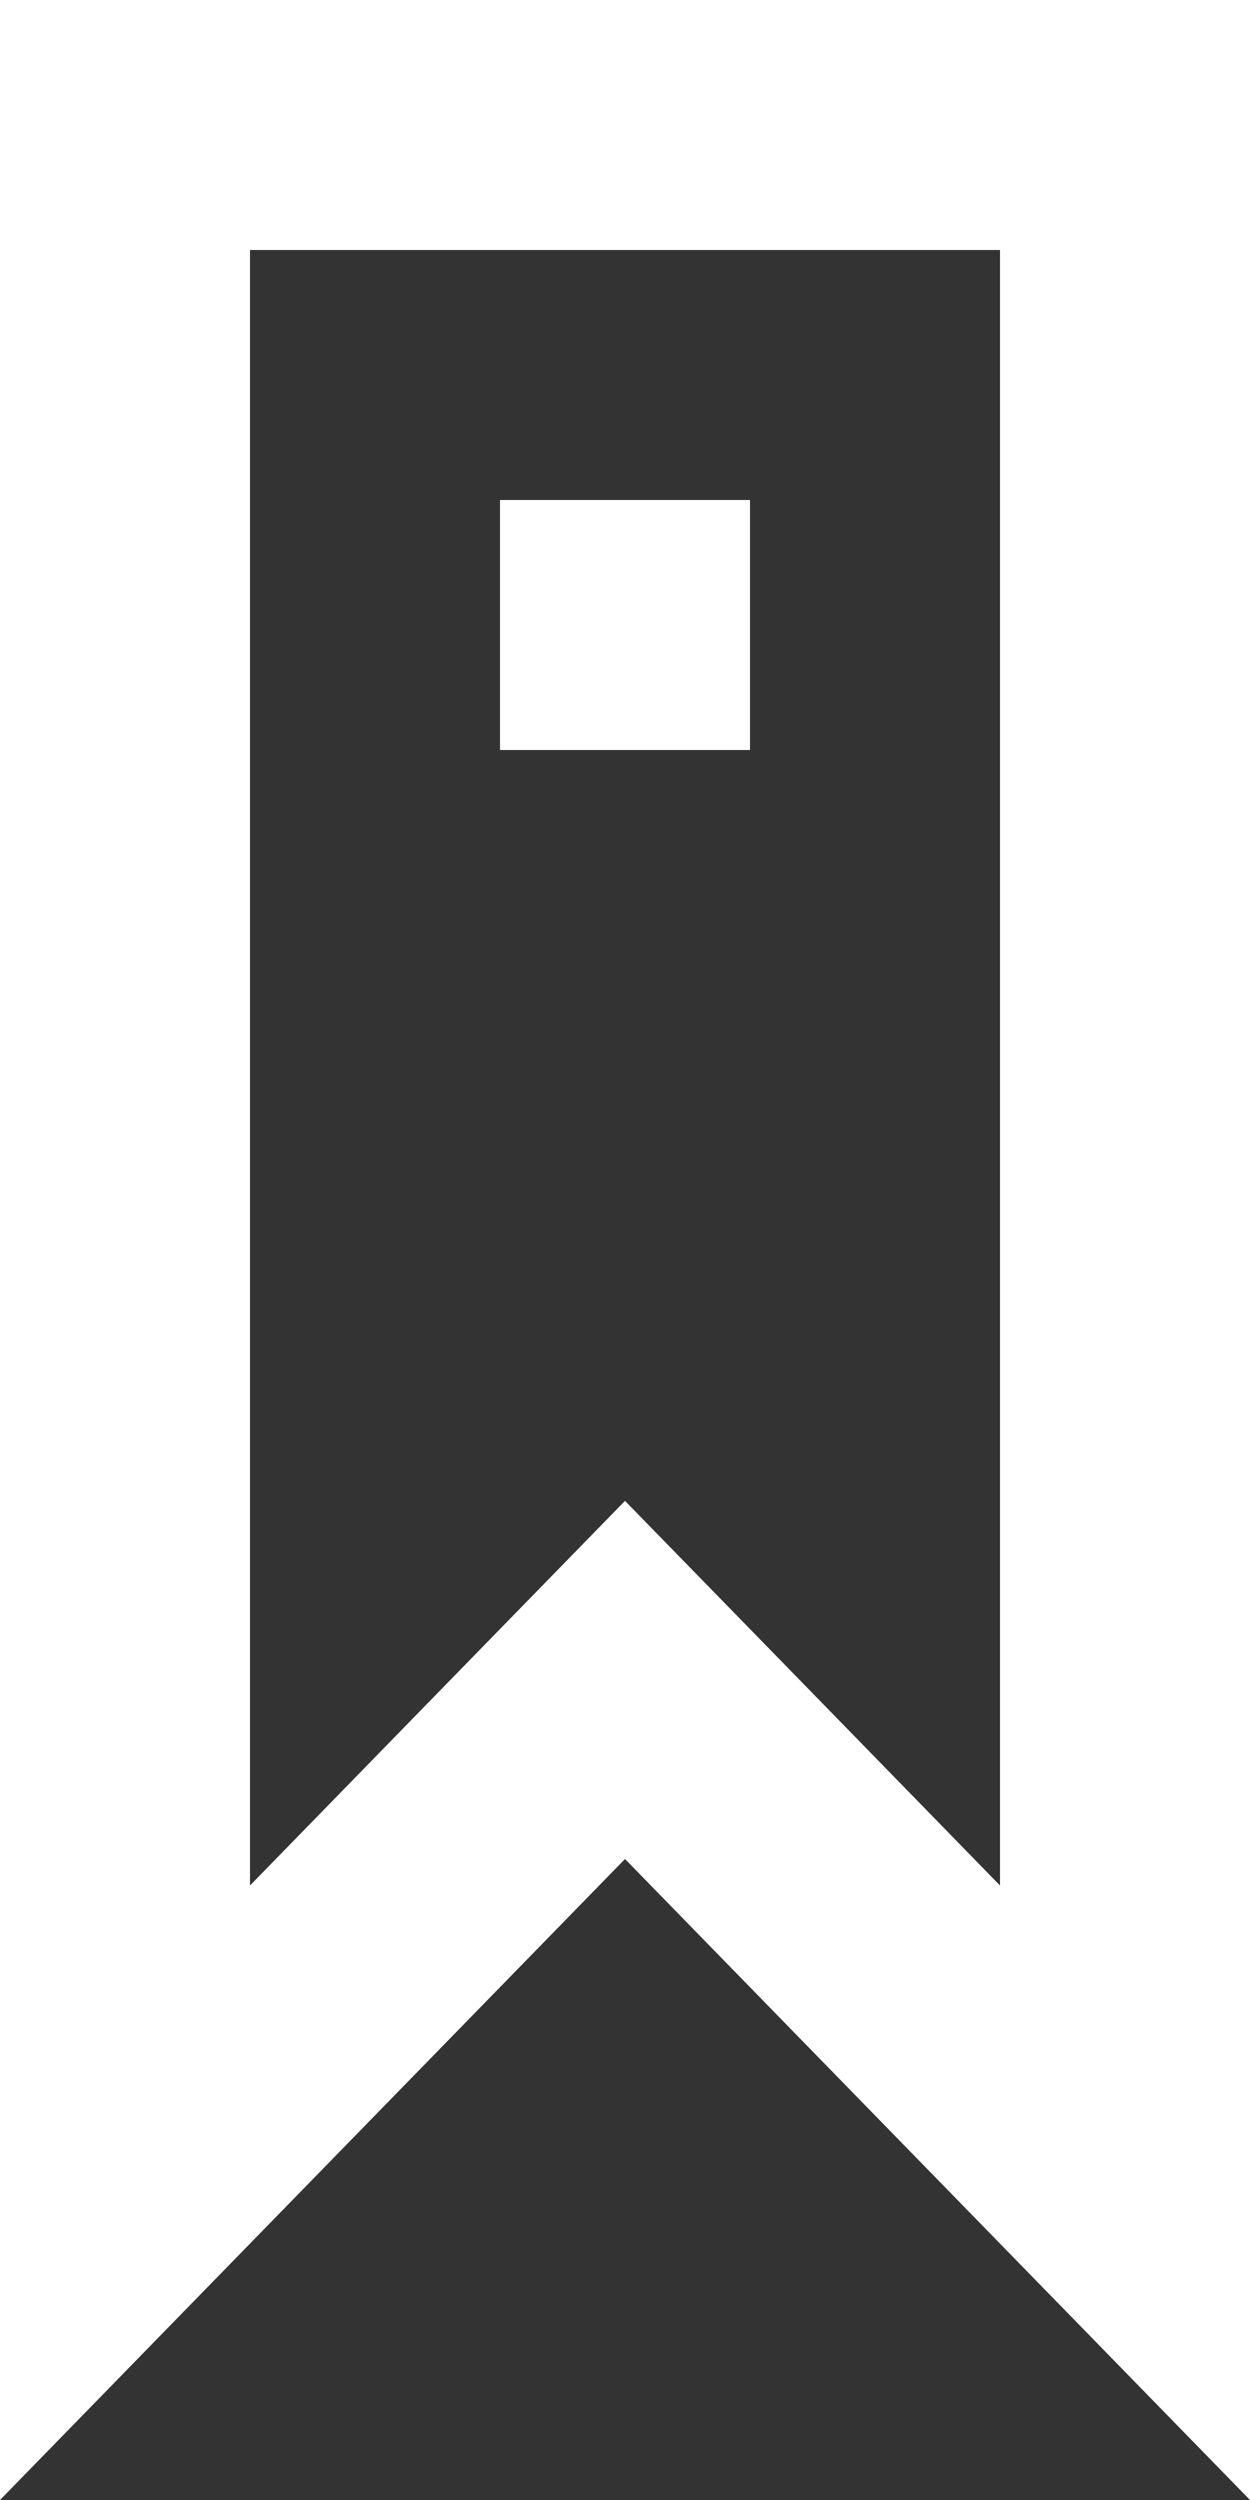 <?xml version="1.0" encoding="UTF-8" standalone="no"?>
<svg width="10px" height="20px" viewBox="0 0 10 20" version="1.1" xmlns="http://www.w3.org/2000/svg" xmlns:xlink="http://www.w3.org/1999/xlink">
    <rect x="0" y="0" width="10" height="20" fill="#333333" stroke="none"/>
    <!-- Generator: Sketch 3.8.1 (29687) - http://www.bohemiancoding.com/sketch -->
    <title>bookmark_circle [#1234]</title>
    <desc>Created with Sketch.</desc>
    <defs></defs>
    <g id="Page-1" stroke="none" stroke-width="1" fill="none" fill-rule="evenodd">
        <g id="Dribbble-Dark-Preview" transform="translate(-385, -2639)" fill="#FFFFFF">
            <g id="icons" transform="translate(56, 160)">
                <path d="M333,2485 L335,2485 L335,2483 L333,2483 L333,2485 Z M337,2494.084 C334.904,2491.934 336.098,2493.158 334,2491.007 C331.902,2493.158 333.095,2491.935 331,2494.084 L331,2481 L337,2481 L337,2494.084 Z M329,2479 L329,2499 L334,2493.872 L339,2499 L339,2479 L329,2479 Z" id="bookmark_circle-[#1234]"></path>
            </g>
        </g>
    </g>
</svg>